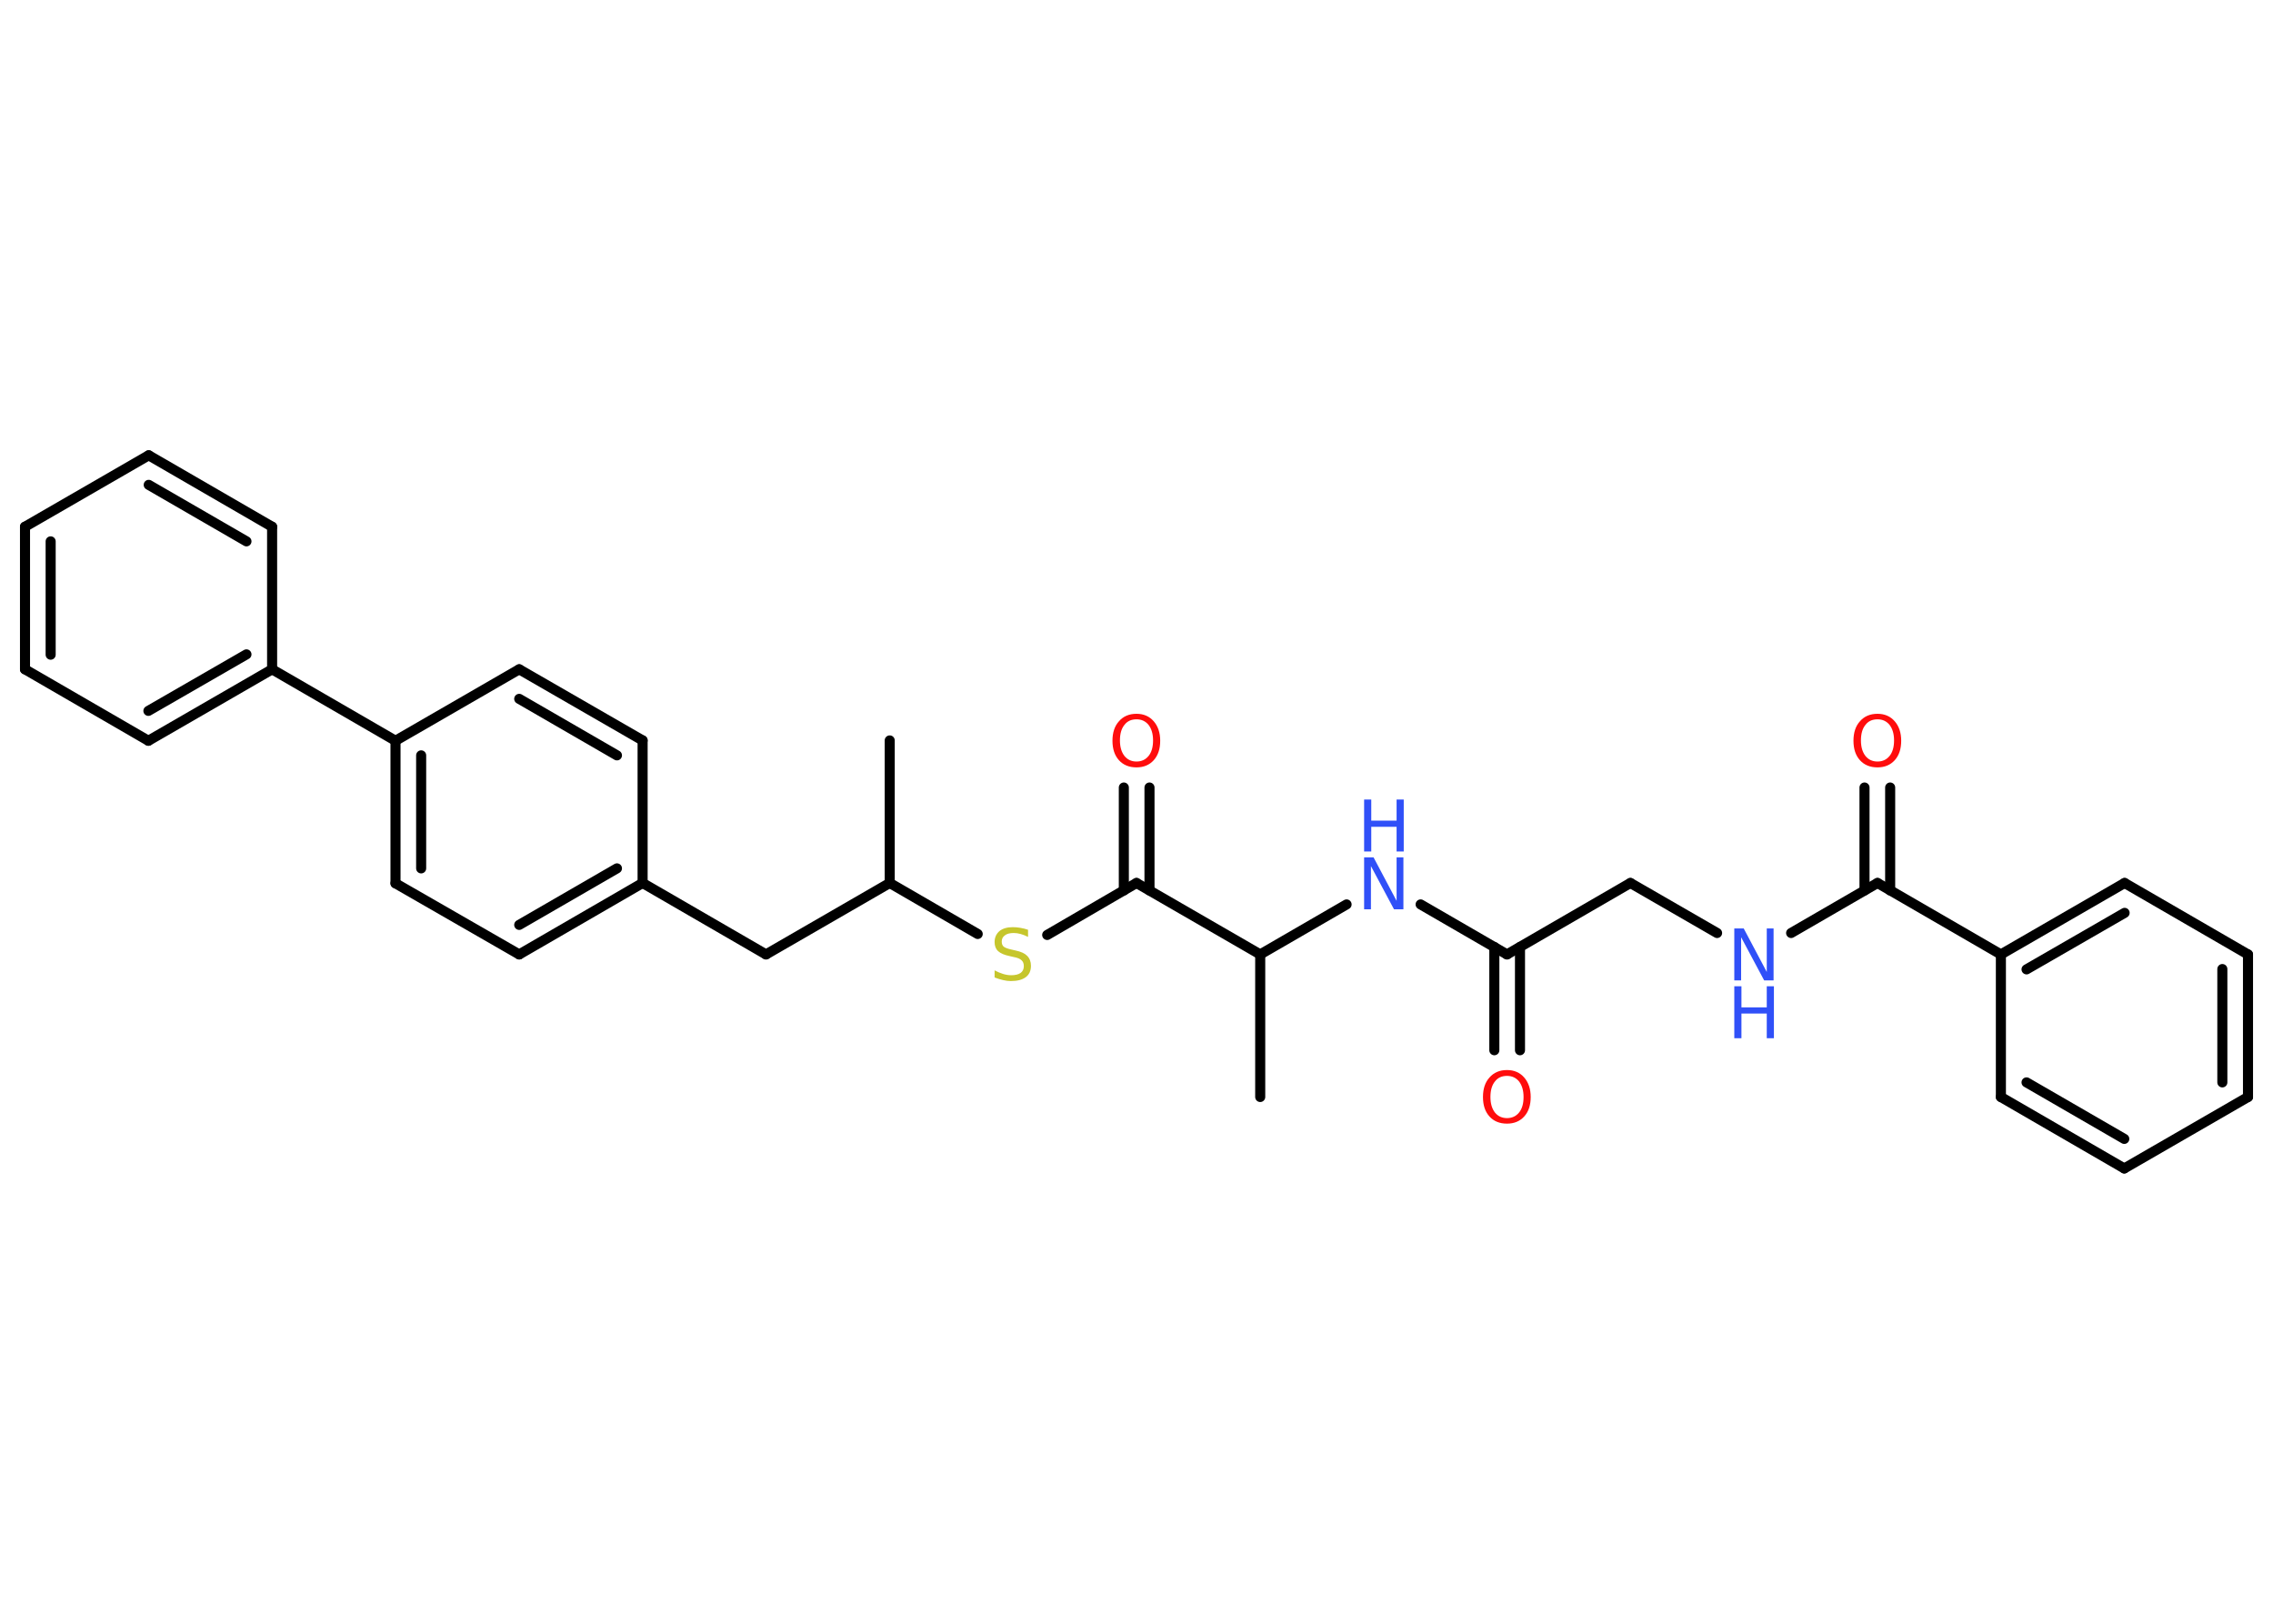 <?xml version='1.0' encoding='UTF-8'?>
<!DOCTYPE svg PUBLIC "-//W3C//DTD SVG 1.1//EN" "http://www.w3.org/Graphics/SVG/1.1/DTD/svg11.dtd">
<svg version='1.2' xmlns='http://www.w3.org/2000/svg' xmlns:xlink='http://www.w3.org/1999/xlink' width='70.0mm' height='50.0mm' viewBox='0 0 70.0 50.0'>
  <desc>Generated by the Chemistry Development Kit (http://github.com/cdk)</desc>
  <g stroke-linecap='round' stroke-linejoin='round' stroke='#000000' stroke-width='.31' fill='#3050F8'>
    <rect x='.0' y='.0' width='70.0' height='50.0' fill='#FFFFFF' stroke='none'/>
    <g id='mol1' class='mol'>
      <line id='mol1bnd1' class='bond' x1='27.4' y1='22.8' x2='27.4' y2='27.19'/>
      <line id='mol1bnd2' class='bond' x1='27.4' y1='27.19' x2='23.59' y2='29.39'/>
      <line id='mol1bnd3' class='bond' x1='23.59' y1='29.39' x2='19.79' y2='27.19'/>
      <g id='mol1bnd4' class='bond'>
        <line x1='15.99' y1='29.39' x2='19.79' y2='27.19'/>
        <line x1='15.99' y1='28.48' x2='19.0' y2='26.74'/>
      </g>
      <line id='mol1bnd5' class='bond' x1='15.99' y1='29.39' x2='12.18' y2='27.2'/>
      <g id='mol1bnd6' class='bond'>
        <line x1='12.18' y1='22.81' x2='12.18' y2='27.2'/>
        <line x1='12.97' y1='23.26' x2='12.97' y2='26.74'/>
      </g>
      <line id='mol1bnd7' class='bond' x1='12.18' y1='22.81' x2='8.38' y2='20.61'/>
      <g id='mol1bnd8' class='bond'>
        <line x1='4.57' y1='22.81' x2='8.38' y2='20.61'/>
        <line x1='4.57' y1='21.89' x2='7.59' y2='20.15'/>
      </g>
      <line id='mol1bnd9' class='bond' x1='4.57' y1='22.81' x2='.77' y2='20.61'/>
      <g id='mol1bnd10' class='bond'>
        <line x1='.77' y1='16.22' x2='.77' y2='20.61'/>
        <line x1='1.56' y1='16.67' x2='1.56' y2='20.16'/>
      </g>
      <line id='mol1bnd11' class='bond' x1='.77' y1='16.22' x2='4.58' y2='14.02'/>
      <g id='mol1bnd12' class='bond'>
        <line x1='8.38' y1='16.22' x2='4.58' y2='14.02'/>
        <line x1='7.59' y1='16.67' x2='4.58' y2='14.93'/>
      </g>
      <line id='mol1bnd13' class='bond' x1='8.38' y1='20.61' x2='8.38' y2='16.22'/>
      <line id='mol1bnd14' class='bond' x1='12.18' y1='22.81' x2='15.99' y2='20.61'/>
      <g id='mol1bnd15' class='bond'>
        <line x1='19.79' y1='22.8' x2='15.99' y2='20.61'/>
        <line x1='19.0' y1='23.26' x2='15.99' y2='21.52'/>
      </g>
      <line id='mol1bnd16' class='bond' x1='19.79' y1='27.19' x2='19.79' y2='22.8'/>
      <line id='mol1bnd17' class='bond' x1='27.4' y1='27.19' x2='30.11' y2='28.76'/>
      <line id='mol1bnd18' class='bond' x1='32.25' y1='28.79' x2='35.0' y2='27.19'/>
      <g id='mol1bnd19' class='bond'>
        <line x1='34.61' y1='27.42' x2='34.61' y2='24.25'/>
        <line x1='35.4' y1='27.42' x2='35.4' y2='24.25'/>
      </g>
      <line id='mol1bnd20' class='bond' x1='35.0' y1='27.19' x2='38.81' y2='29.39'/>
      <line id='mol1bnd21' class='bond' x1='38.81' y1='29.39' x2='38.81' y2='33.78'/>
      <line id='mol1bnd22' class='bond' x1='38.81' y1='29.39' x2='41.47' y2='27.85'/>
      <line id='mol1bnd23' class='bond' x1='43.75' y1='27.85' x2='46.41' y2='29.39'/>
      <g id='mol1bnd24' class='bond'>
        <line x1='46.81' y1='29.16' x2='46.81' y2='32.34'/>
        <line x1='46.02' y1='29.16' x2='46.02' y2='32.34'/>
      </g>
      <line id='mol1bnd25' class='bond' x1='46.41' y1='29.39' x2='50.21' y2='27.19'/>
      <line id='mol1bnd26' class='bond' x1='50.21' y1='27.19' x2='52.88' y2='28.73'/>
      <line id='mol1bnd27' class='bond' x1='55.16' y1='28.73' x2='57.82' y2='27.19'/>
      <g id='mol1bnd28' class='bond'>
        <line x1='57.42' y1='27.42' x2='57.42' y2='24.25'/>
        <line x1='58.21' y1='27.42' x2='58.21' y2='24.25'/>
      </g>
      <line id='mol1bnd29' class='bond' x1='57.82' y1='27.19' x2='61.62' y2='29.39'/>
      <g id='mol1bnd30' class='bond'>
        <line x1='65.43' y1='27.19' x2='61.62' y2='29.39'/>
        <line x1='65.43' y1='28.11' x2='62.41' y2='29.85'/>
      </g>
      <line id='mol1bnd31' class='bond' x1='65.43' y1='27.19' x2='69.23' y2='29.39'/>
      <g id='mol1bnd32' class='bond'>
        <line x1='69.23' y1='33.78' x2='69.23' y2='29.39'/>
        <line x1='68.44' y1='33.33' x2='68.44' y2='29.84'/>
      </g>
      <line id='mol1bnd33' class='bond' x1='69.23' y1='33.78' x2='65.42' y2='35.98'/>
      <g id='mol1bnd34' class='bond'>
        <line x1='61.62' y1='33.78' x2='65.42' y2='35.98'/>
        <line x1='62.41' y1='33.33' x2='65.42' y2='35.07'/>
      </g>
      <line id='mol1bnd35' class='bond' x1='61.62' y1='29.39' x2='61.62' y2='33.78'/>
      <path id='mol1atm16' class='atom' d='M31.66 28.64v.21q-.12 -.06 -.23 -.09q-.11 -.03 -.21 -.03q-.18 .0 -.27 .07q-.1 .07 -.1 .19q.0 .11 .06 .16q.06 .05 .24 .09l.13 .03q.24 .05 .35 .16q.12 .12 .12 .31q.0 .23 -.16 .35q-.16 .12 -.46 .12q-.11 .0 -.24 -.03q-.13 -.03 -.26 -.08v-.22q.13 .07 .26 .11q.13 .04 .25 .04q.19 .0 .29 -.07q.1 -.07 .1 -.21q.0 -.12 -.07 -.18q-.07 -.07 -.24 -.1l-.13 -.03q-.24 -.05 -.35 -.15q-.11 -.1 -.11 -.28q.0 -.21 .15 -.34q.15 -.12 .41 -.12q.11 .0 .23 .02q.12 .02 .24 .06z' stroke='none' fill='#C6C62C'/>
      <path id='mol1atm18' class='atom' d='M35.0 22.15q-.24 .0 -.37 .17q-.14 .17 -.14 .48q.0 .3 .14 .48q.14 .17 .37 .17q.23 .0 .37 -.17q.14 -.17 .14 -.48q.0 -.3 -.14 -.48q-.14 -.17 -.37 -.17zM35.0 21.98q.33 .0 .53 .23q.2 .23 .2 .6q.0 .38 -.2 .6q-.2 .22 -.53 .22q-.34 .0 -.54 -.22q-.2 -.22 -.2 -.6q.0 -.38 .2 -.6q.2 -.23 .54 -.23z' stroke='none' fill='#FF0D0D'/>
      <g id='mol1atm21' class='atom'>
        <path d='M42.01 26.4h.29l.71 1.34v-1.34h.21v1.6h-.29l-.71 -1.33v1.33h-.21v-1.6z' stroke='none'/>
        <path d='M42.01 24.62h.22v.65h.78v-.65h.22v1.6h-.22v-.76h-.78v.76h-.22v-1.6z' stroke='none'/>
      </g>
      <path id='mol1atm23' class='atom' d='M46.41 33.13q-.24 .0 -.37 .17q-.14 .17 -.14 .48q.0 .3 .14 .48q.14 .17 .37 .17q.23 .0 .37 -.17q.14 -.17 .14 -.48q.0 -.3 -.14 -.48q-.14 -.17 -.37 -.17zM46.41 32.95q.33 .0 .53 .23q.2 .23 .2 .6q.0 .38 -.2 .6q-.2 .22 -.53 .22q-.34 .0 -.54 -.22q-.2 -.22 -.2 -.6q.0 -.38 .2 -.6q.2 -.23 .54 -.23z' stroke='none' fill='#FF0D0D'/>
      <g id='mol1atm25' class='atom'>
        <path d='M53.41 28.59h.29l.71 1.34v-1.34h.21v1.6h-.29l-.71 -1.33v1.33h-.21v-1.6z' stroke='none'/>
        <path d='M53.41 30.37h.22v.65h.78v-.65h.22v1.6h-.22v-.76h-.78v.76h-.22v-1.6z' stroke='none'/>
      </g>
      <path id='mol1atm27' class='atom' d='M57.82 22.15q-.24 .0 -.37 .17q-.14 .17 -.14 .48q.0 .3 .14 .48q.14 .17 .37 .17q.23 .0 .37 -.17q.14 -.17 .14 -.48q.0 -.3 -.14 -.48q-.14 -.17 -.37 -.17zM57.82 21.98q.33 .0 .53 .23q.2 .23 .2 .6q.0 .38 -.2 .6q-.2 .22 -.53 .22q-.34 .0 -.54 -.22q-.2 -.22 -.2 -.6q.0 -.38 .2 -.6q.2 -.23 .54 -.23z' stroke='none' fill='#FF0D0D'/>
    </g>
  </g>
</svg>
